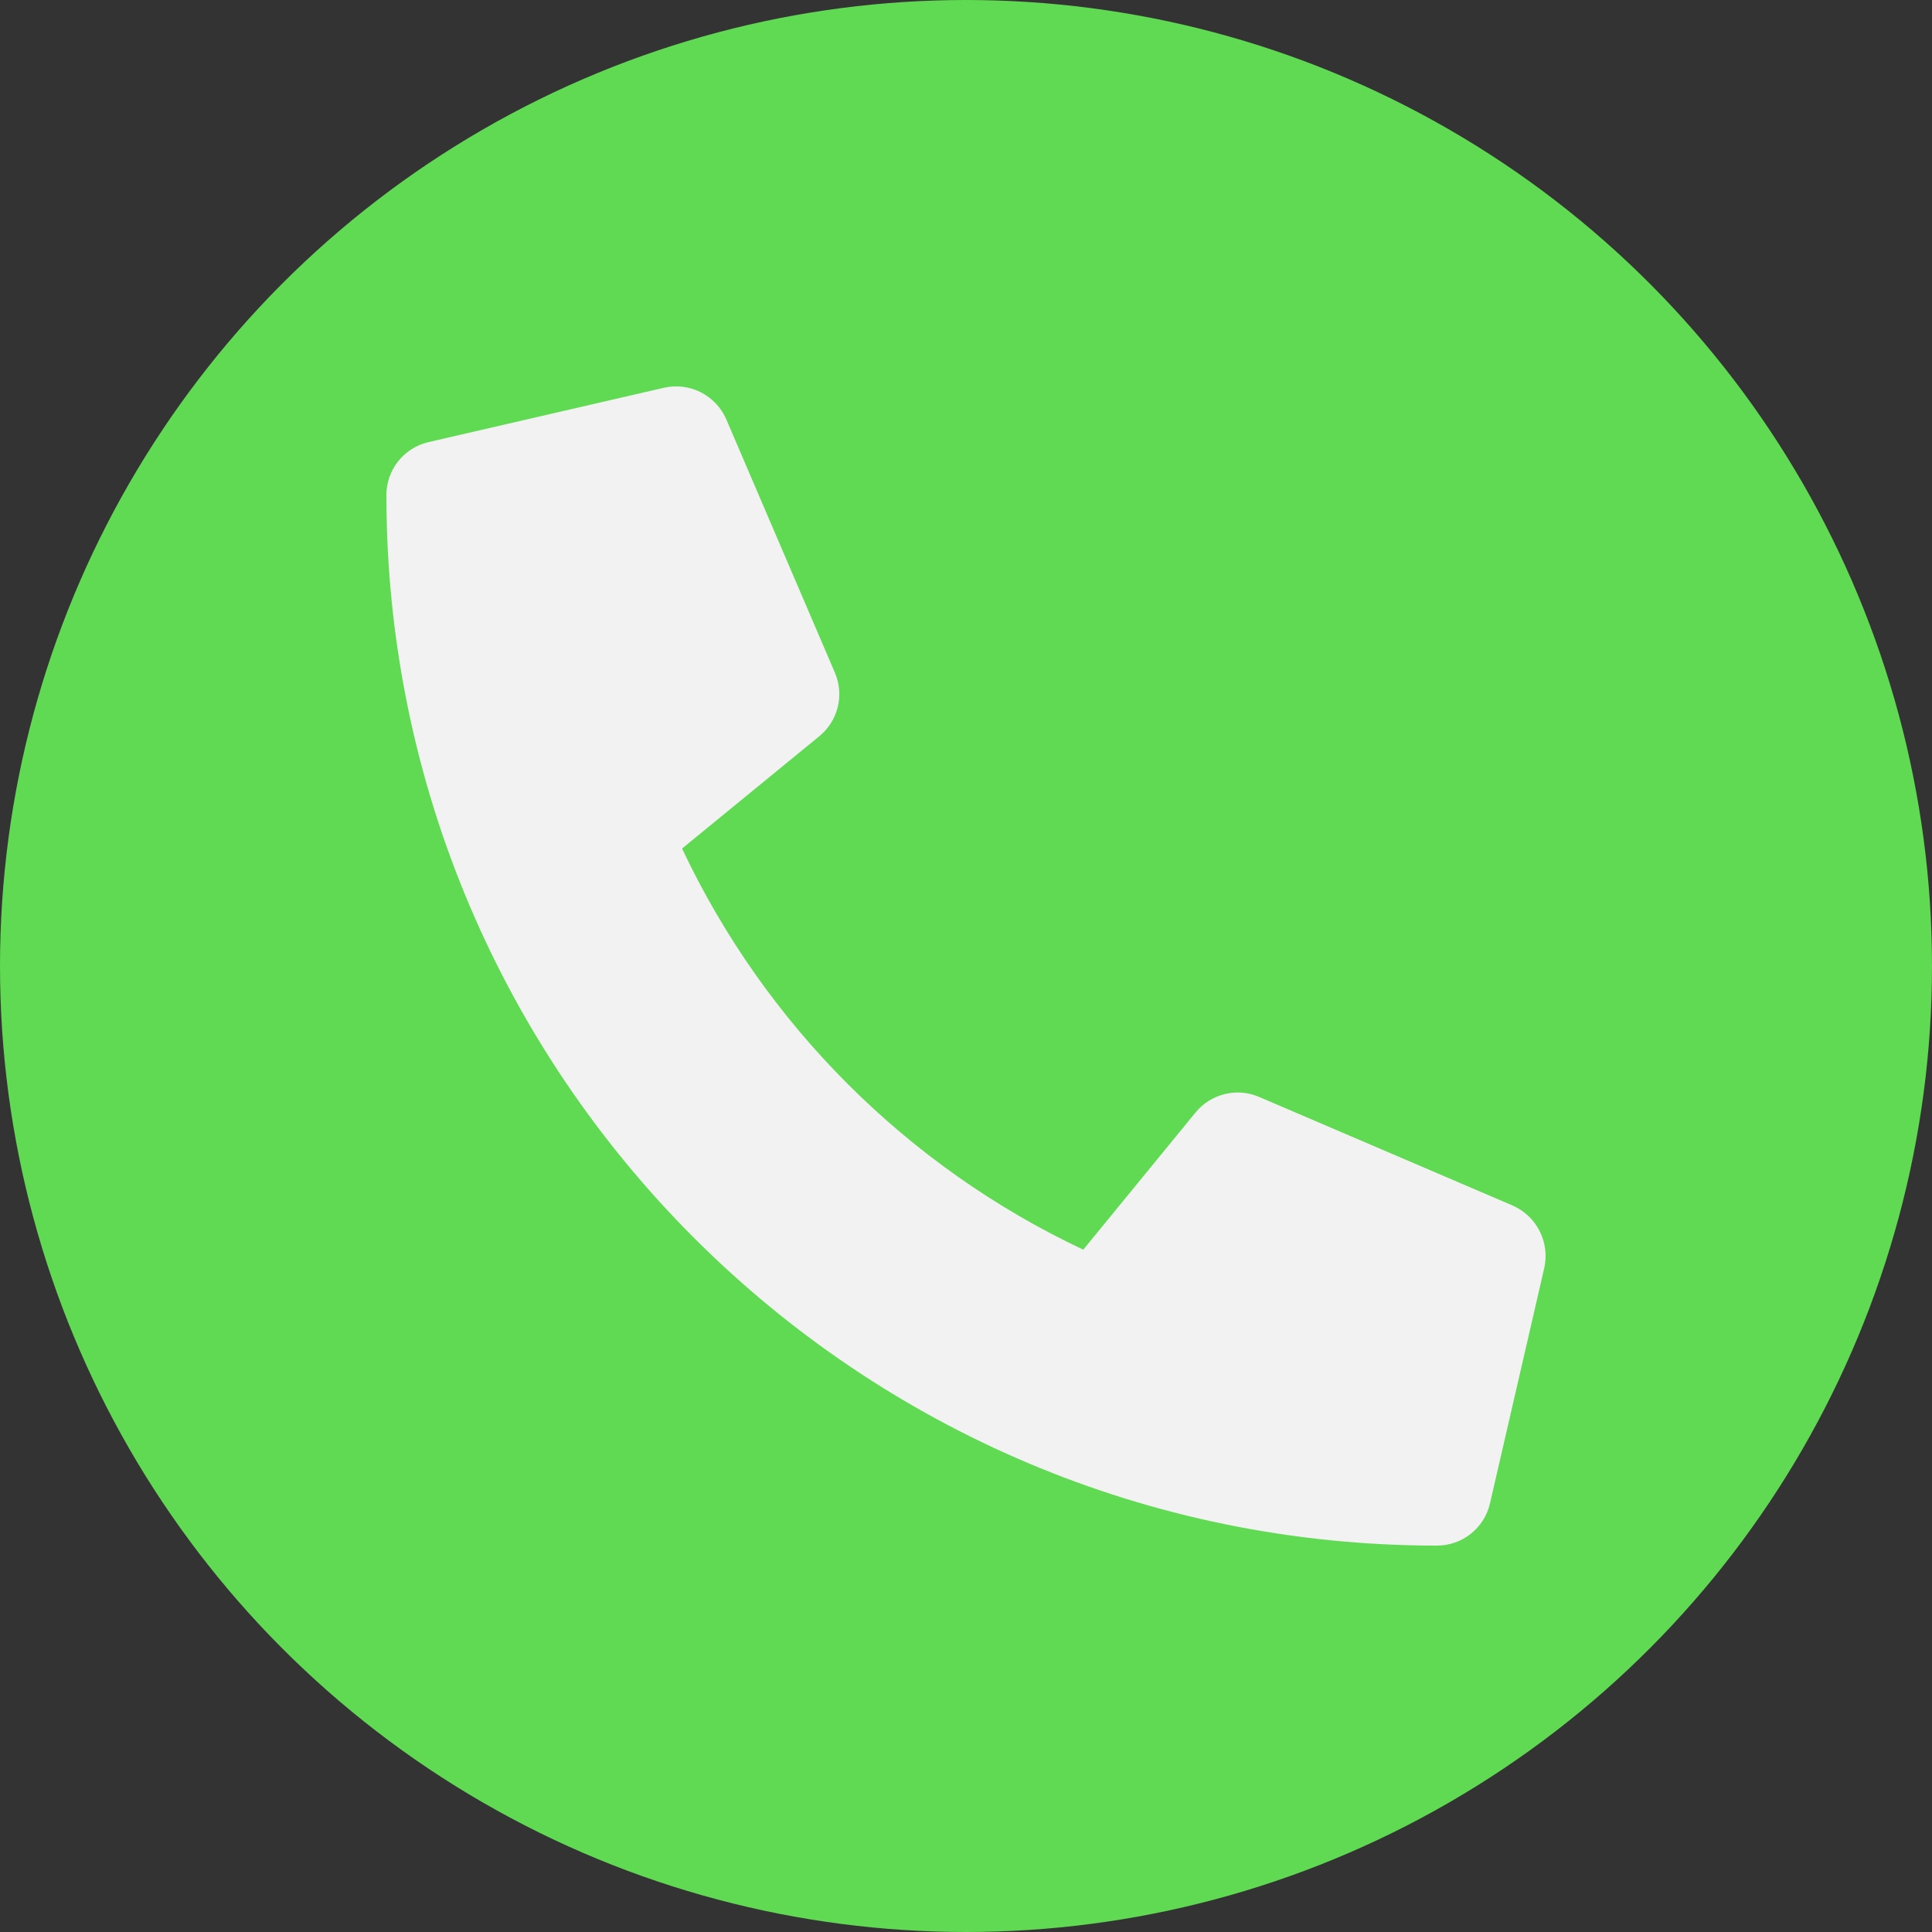 <svg width="30" height="30" viewBox="0 0 30 30" fill="none" xmlns="http://www.w3.org/2000/svg">
<rect x="0" y="0" width="30" height="30" fill="#333333" stroke="none"/>
<circle cx="15" cy="15" r="15" fill="#60D953"/>
<path d="M23.487 18.719L19.549 17.032C19.381 16.96 19.194 16.945 19.016 16.989C18.839 17.033 18.68 17.133 18.565 17.274L16.821 19.405C14.084 18.115 11.882 15.912 10.591 13.176L12.722 11.432C12.864 11.316 12.964 11.158 13.008 10.98C13.052 10.803 13.037 10.616 12.965 10.447L11.277 6.51C11.198 6.329 11.058 6.181 10.882 6.091C10.705 6.002 10.503 5.977 10.31 6.021L6.654 6.865C6.468 6.908 6.302 7.013 6.183 7.162C6.065 7.311 6 7.496 6 7.687C6 16.705 13.309 24 22.313 24C22.504 24 22.689 23.936 22.838 23.817C22.988 23.698 23.093 23.532 23.136 23.346L23.979 19.69C24.023 19.496 23.997 19.293 23.907 19.116C23.818 18.939 23.669 18.799 23.487 18.719Z" fill="#F2F2F2"/>
</svg>
